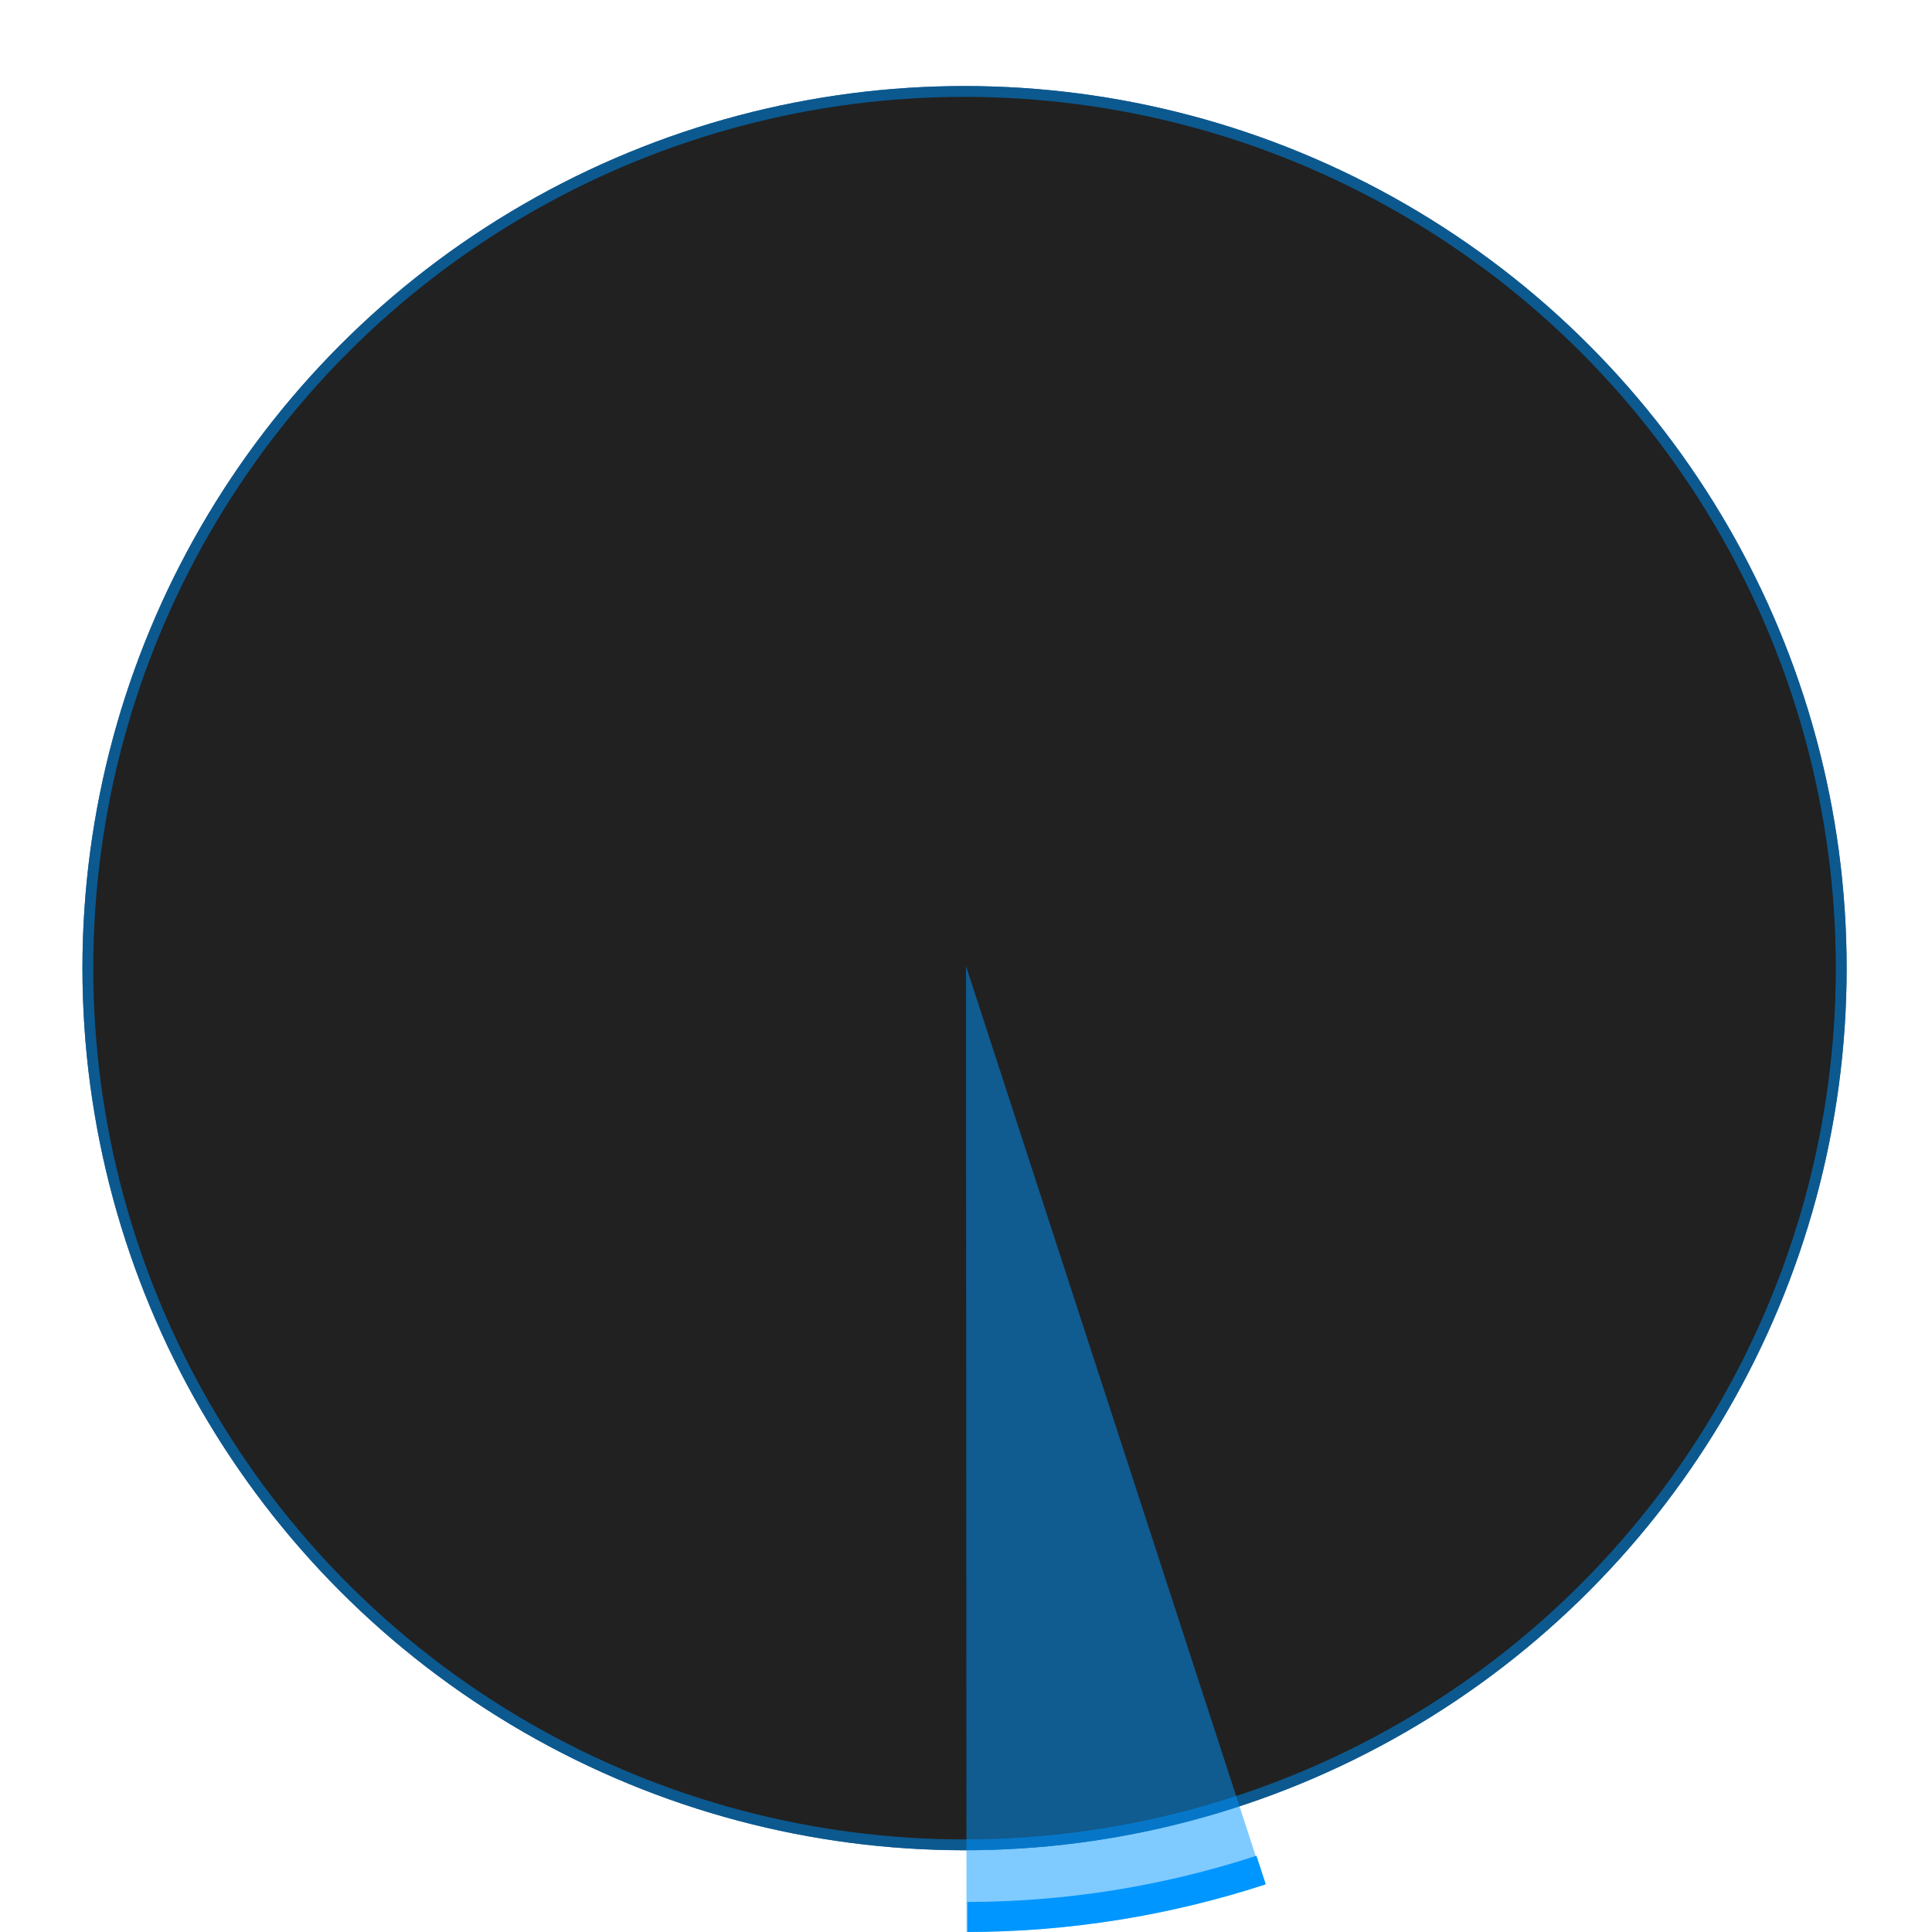 <svg width="536" height="536" viewBox="0 0 536 536" fill="none" xmlns="http://www.w3.org/2000/svg">
<circle cx="267.597" cy="268.597" r="243.222" stroke="#0096FF" stroke-opacity="0.5" stroke-width="3"/>
<path d="M351.172 522.767C324.447 531.492 296.517 535.957 268.404 536L268.392 527.67C295.63 527.629 322.693 523.303 348.587 514.849L351.172 522.767Z" fill="#0096FF"/>
<circle cx="267.597" cy="268.597" r="244.722" fill="#121212" fill-opacity="0.93"/>
<circle cx="267.597" cy="268.597" r="243.222" stroke="#0096FF" stroke-opacity="0.5" stroke-width="3"/>
<path d="M350.945 522.841C324.203 531.545 296.258 535.986 268.135 536L268 268L350.945 522.841Z" fill="#0096FF" fill-opacity="0.5"/>
</svg>
